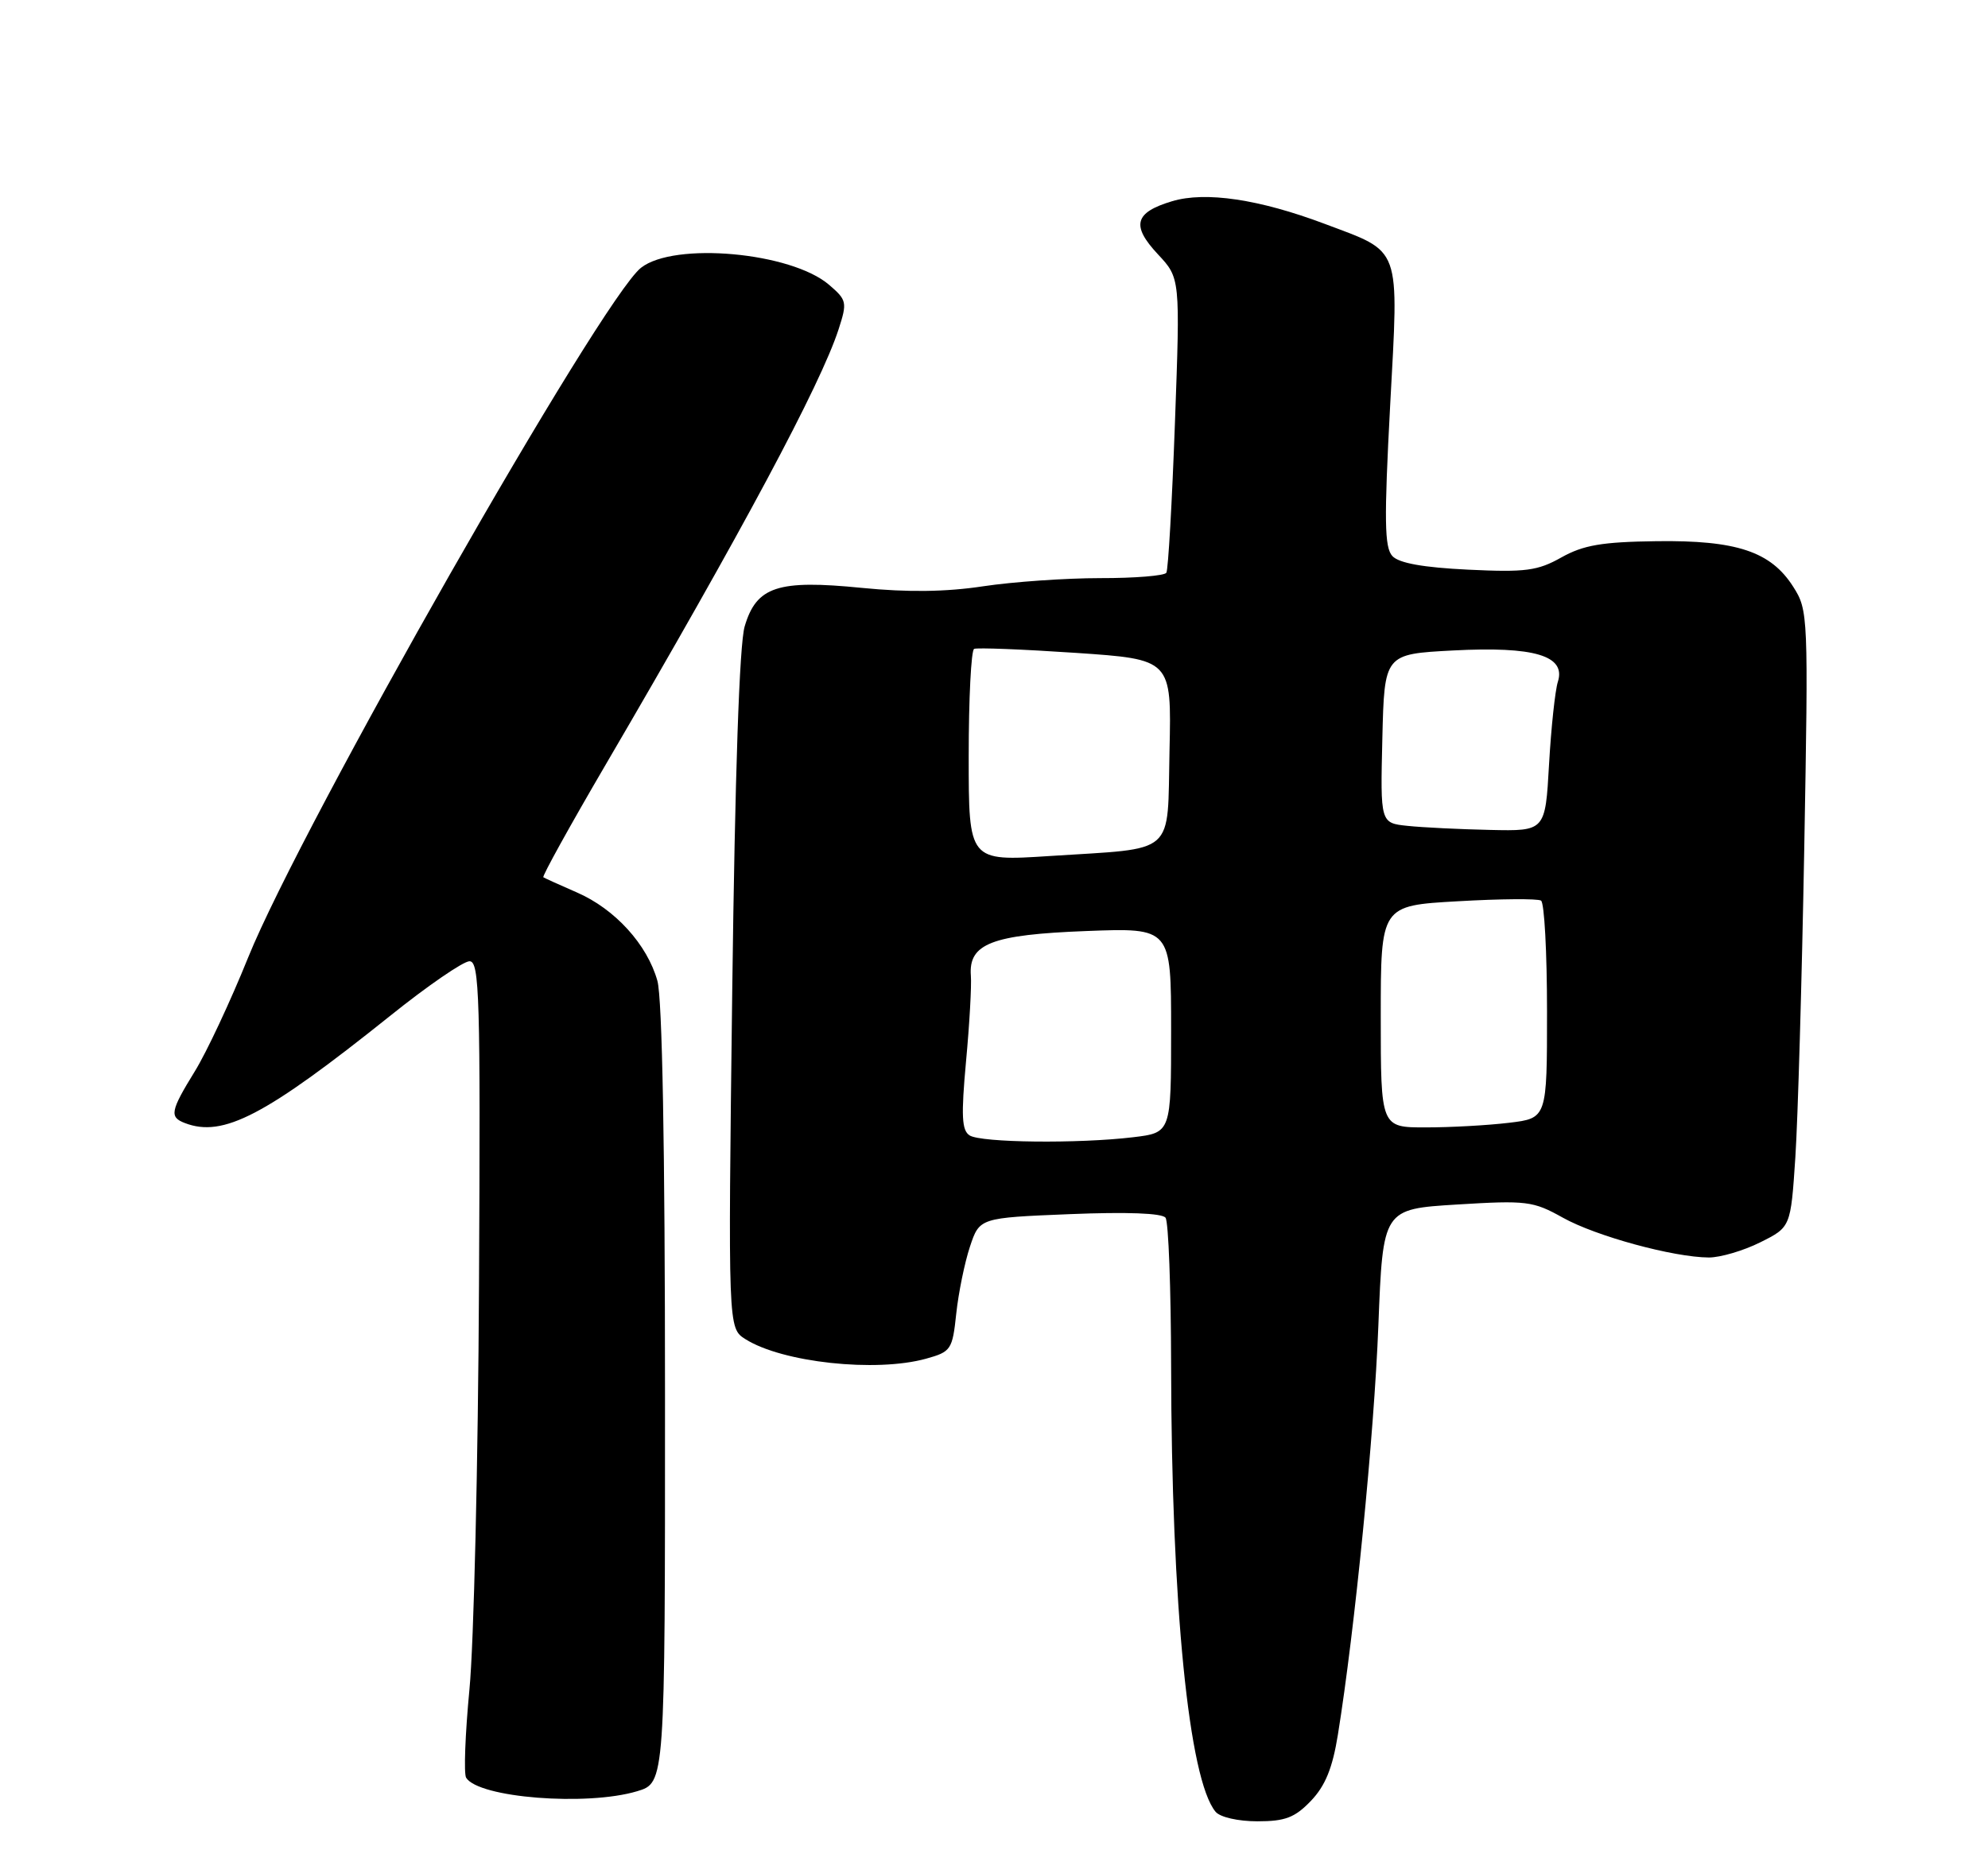 <?xml version="1.0" encoding="UTF-8" standalone="no"?>
<!DOCTYPE svg PUBLIC "-//W3C//DTD SVG 1.1//EN" "http://www.w3.org/Graphics/SVG/1.1/DTD/svg11.dtd" >
<svg xmlns="http://www.w3.org/2000/svg" xmlns:xlink="http://www.w3.org/1999/xlink" version="1.1" viewBox="0 0 275 256">
 <g >
 <path fill="currentColor"
d=" M 181.34 249.17 C 183.33 247.09 184.33 244.63 185.07 240.02 C 187.41 225.53 190.09 198.43 190.67 183.39 C 191.30 167.29 191.30 167.29 201.55 166.66 C 211.18 166.07 212.07 166.18 216.17 168.47 C 220.76 171.04 231.48 173.96 236.39 173.99 C 237.98 173.99 241.18 173.05 243.50 171.89 C 247.71 169.79 247.71 169.79 248.35 160.14 C 248.70 154.84 249.25 135.65 249.58 117.50 C 250.16 85.13 250.13 84.44 248.06 81.19 C 244.96 76.31 240.22 74.73 229.13 74.88 C 221.59 74.98 219.03 75.42 215.98 77.13 C 212.69 78.98 211.03 79.20 203.08 78.82 C 196.89 78.52 193.52 77.92 192.61 76.94 C 191.51 75.76 191.45 72.03 192.30 56.10 C 193.50 33.71 193.97 35.02 183.21 30.96 C 174.17 27.56 166.75 26.46 162.14 27.84 C 156.93 29.40 156.45 31.20 160.18 35.19 C 163.26 38.49 163.26 38.49 162.53 58.49 C 162.13 69.50 161.60 78.84 161.34 79.25 C 161.09 79.66 156.97 80.00 152.19 79.99 C 147.41 79.99 140.12 80.50 136.00 81.12 C 130.86 81.90 125.57 81.97 119.21 81.34 C 107.57 80.18 104.64 81.15 103.01 86.67 C 102.28 89.14 101.67 107.10 101.29 137.13 C 100.71 183.76 100.71 183.76 103.10 185.28 C 108.21 188.52 121.15 189.92 128.11 187.99 C 131.56 187.03 131.75 186.75 132.28 181.74 C 132.59 178.86 133.44 174.70 134.17 172.50 C 135.50 168.50 135.50 168.50 148.00 167.99 C 155.87 167.67 160.77 167.85 161.23 168.49 C 161.64 169.05 161.98 178.28 162.00 189.00 C 162.05 222.11 164.45 246.23 168.15 250.68 C 168.77 251.43 171.27 252.00 173.94 252.00 C 177.78 252.00 179.12 251.49 181.34 249.17 Z  M 88.13 247.84 C 92.00 246.68 92.00 246.68 91.99 193.09 C 91.99 158.78 91.61 138.14 90.94 135.72 C 89.54 130.69 85.07 125.77 79.80 123.48 C 77.43 122.45 75.34 121.50 75.16 121.38 C 74.97 121.25 78.84 114.25 83.77 105.82 C 102.65 73.54 113.51 53.23 116.00 45.57 C 117.21 41.83 117.15 41.52 114.69 39.41 C 109.45 34.90 93.26 33.43 88.67 37.05 C 83.17 41.37 41.74 114.13 34.33 132.47 C 31.90 138.50 28.58 145.59 26.95 148.23 C 23.56 153.74 23.41 154.56 25.58 155.39 C 30.87 157.42 36.69 154.38 53.95 140.57 C 59.14 136.40 64.09 133.00 64.95 133.00 C 66.33 133.00 66.47 137.85 66.26 177.75 C 66.14 202.36 65.54 227.55 64.94 233.73 C 64.35 239.91 64.14 245.42 64.48 245.97 C 66.20 248.75 81.15 249.93 88.13 247.84 Z  M 134.13 157.10 C 133.04 156.41 132.94 154.41 133.63 146.87 C 134.11 141.72 134.41 136.38 134.30 135.00 C 133.96 130.57 137.18 129.32 150.26 128.82 C 162.00 128.37 162.00 128.37 162.00 142.55 C 162.00 156.72 162.00 156.72 156.75 157.35 C 149.17 158.26 135.73 158.11 134.13 157.10 Z  M 191.00 140.65 C 191.00 125.30 191.00 125.30 201.67 124.70 C 207.54 124.36 212.71 124.32 213.17 124.61 C 213.63 124.89 214.00 131.78 214.00 139.92 C 214.00 154.72 214.00 154.72 208.75 155.35 C 205.86 155.70 200.69 155.99 197.25 155.99 C 191.00 156.00 191.00 156.00 191.00 140.65 Z  M 134.00 104.64 C 134.00 96.65 134.34 89.97 134.75 89.78 C 135.16 89.59 141.48 89.84 148.78 90.33 C 162.06 91.23 162.06 91.23 161.78 103.79 C 161.45 118.58 162.91 117.29 145.21 118.44 C 134.00 119.17 134.00 119.17 134.00 104.64 Z  M 194.72 114.27 C 190.94 113.88 190.94 113.88 191.22 102.19 C 191.50 90.50 191.50 90.50 201.00 90.00 C 212.24 89.41 216.65 90.72 215.50 94.33 C 215.12 95.52 214.57 100.66 214.28 105.75 C 213.76 115.00 213.76 115.00 206.13 114.83 C 201.93 114.74 196.80 114.49 194.72 114.27 Z "/>
</g>
</svg>